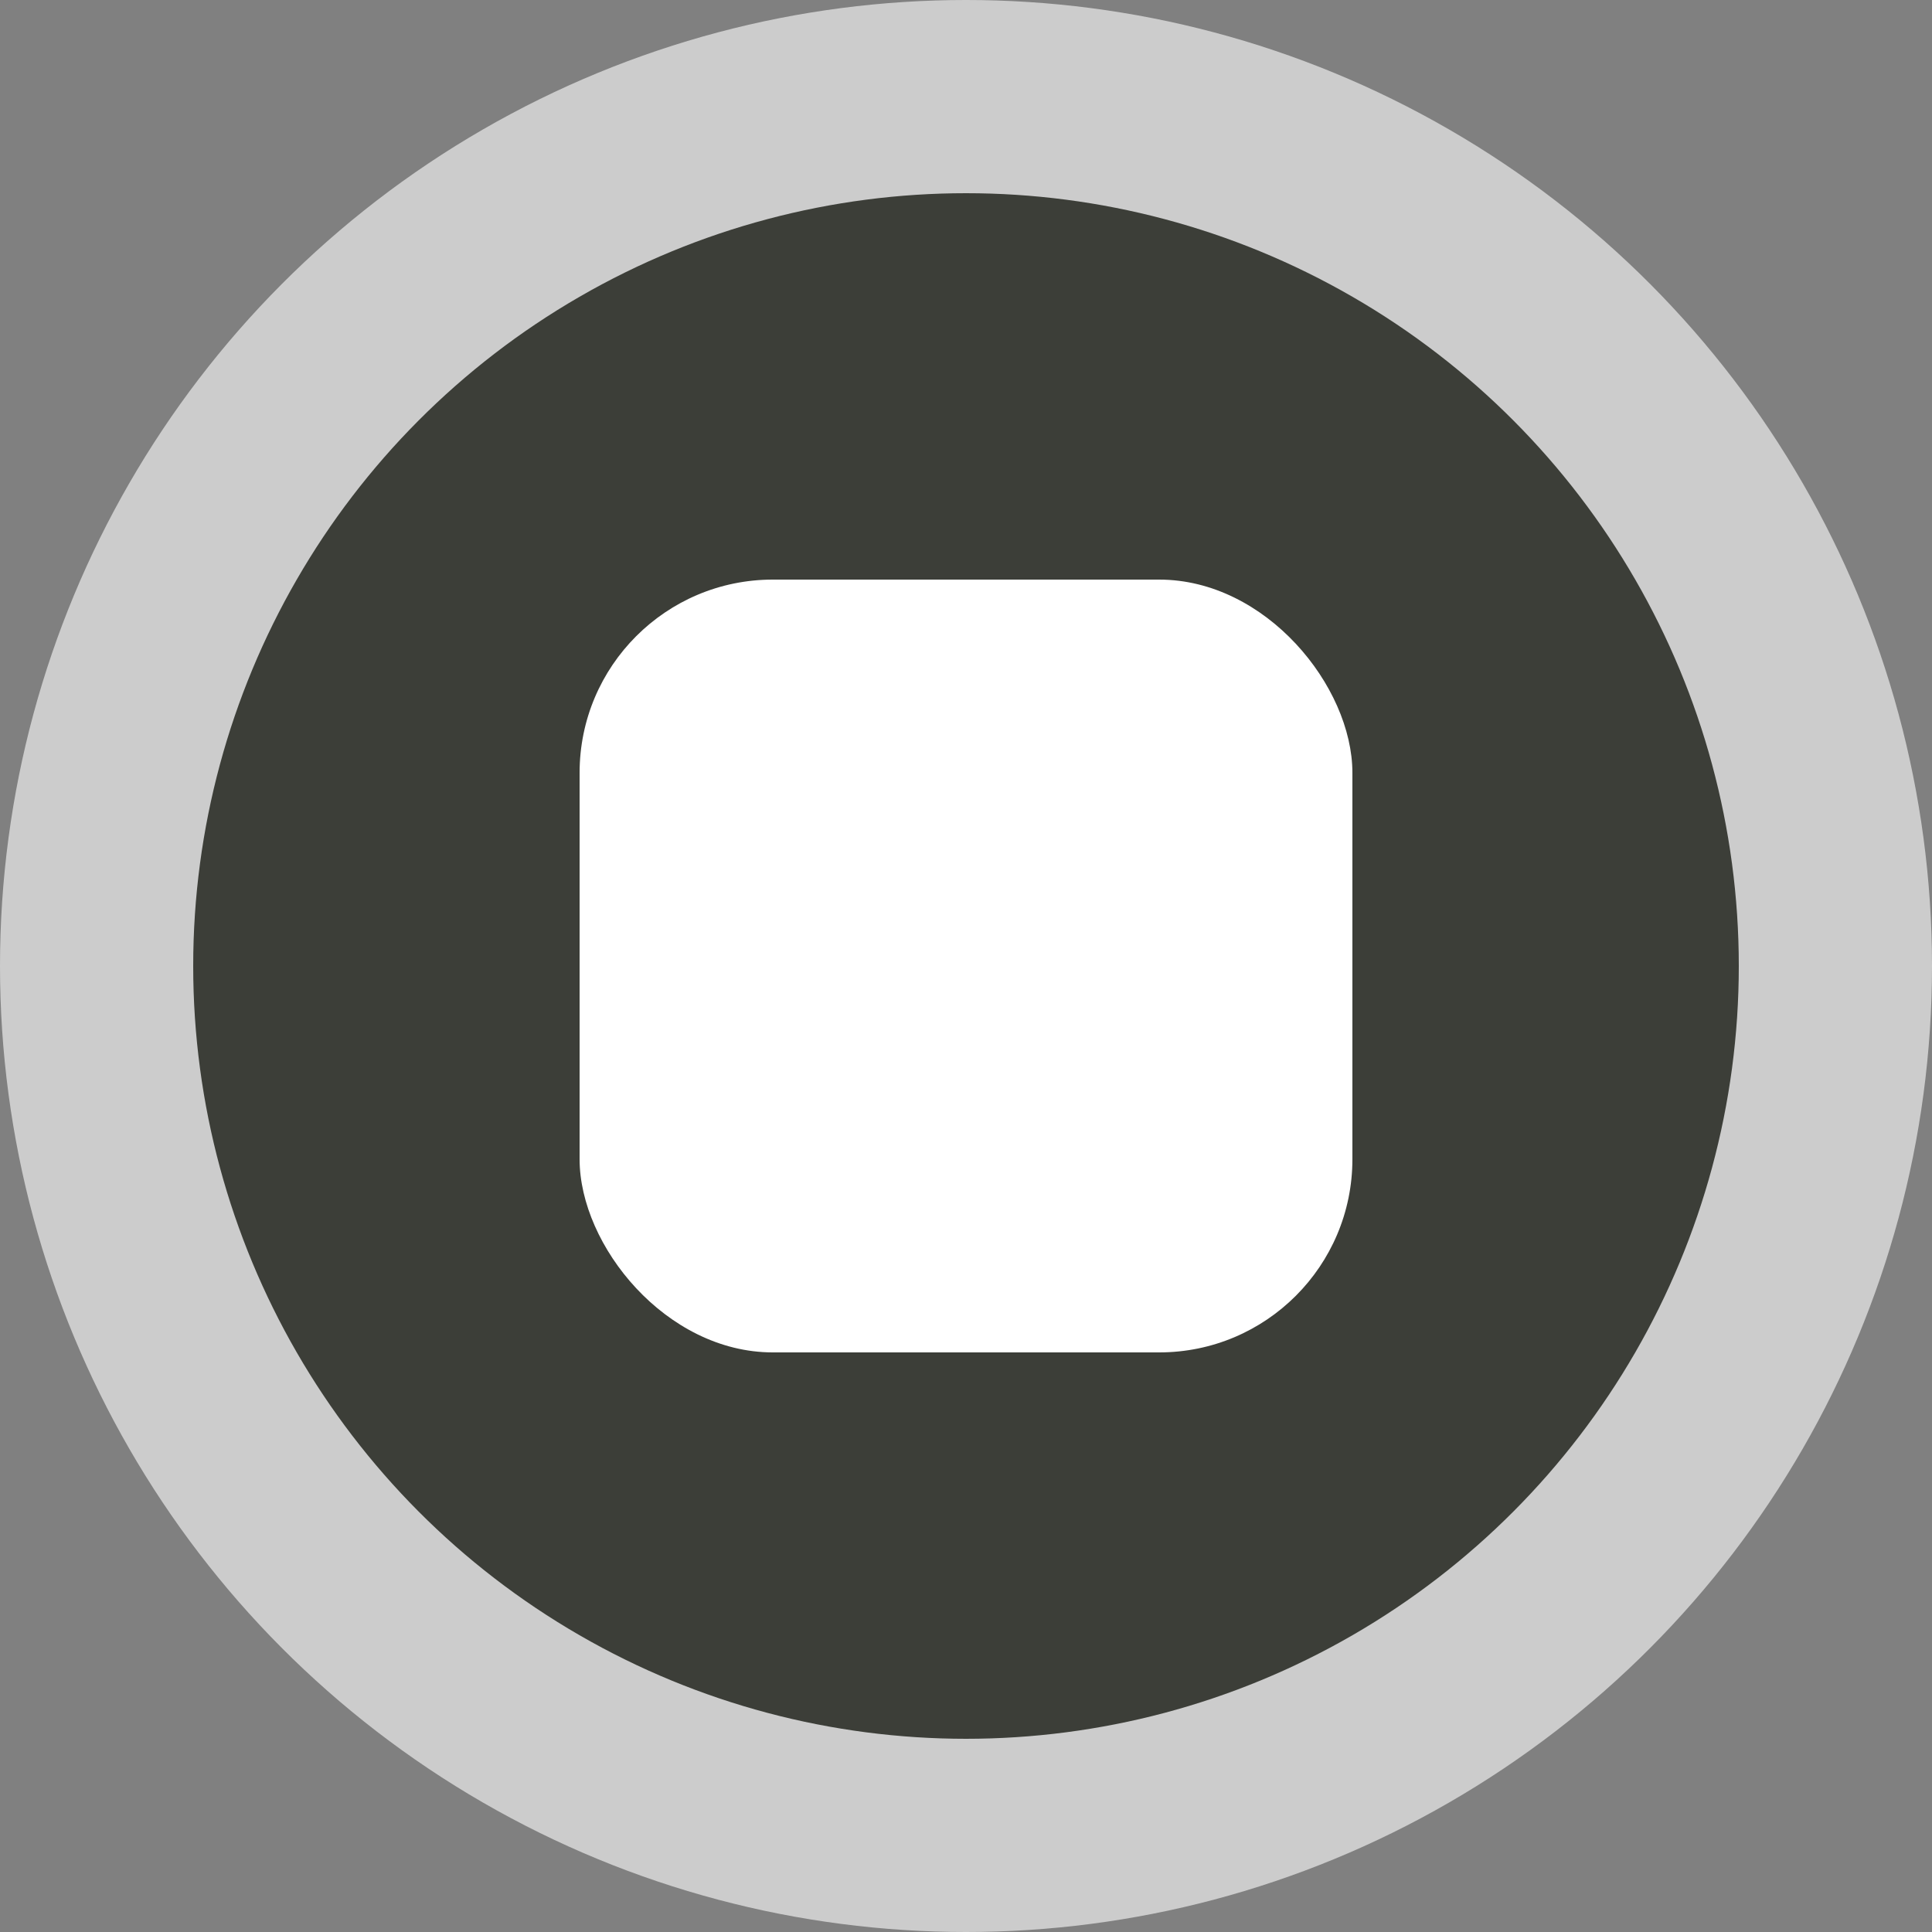 <?xml version="1.0" encoding="UTF-8" standalone="no"?>
<svg width="10px" height="10px" viewBox="0 0 10 10" version="1.1" xmlns="http://www.w3.org/2000/svg" xmlns:xlink="http://www.w3.org/1999/xlink">
    <rect x="0" y="0" width="10" height="10" fill="#808080" stroke="none"/>
    <!-- Generator: Sketch 3.8.3 (29802) - http://www.bohemiancoding.com/sketch -->
    <title>subway-newyork-xs</title>
    <desc>Created with Sketch.</desc>
    <defs></defs>
    <g id="POI-Clear" stroke="none" stroke-width="1" fill="none" fill-rule="evenodd">
        <g id="subway-newyork-xs">
            <circle id="Oval-139-Copy" fill-opacity="0.6" fill="#FFFFFF" cx="5" cy="5" r="5"></circle>
            <circle id="Oval-139" fill="#3C3E38" cx="5" cy="5" r="4"></circle>
            <rect id="Rectangle-307" fill="#FFFFFF" x="3" y="3" width="4" height="4" rx="1"></rect>
        </g>
    </g>
</svg>